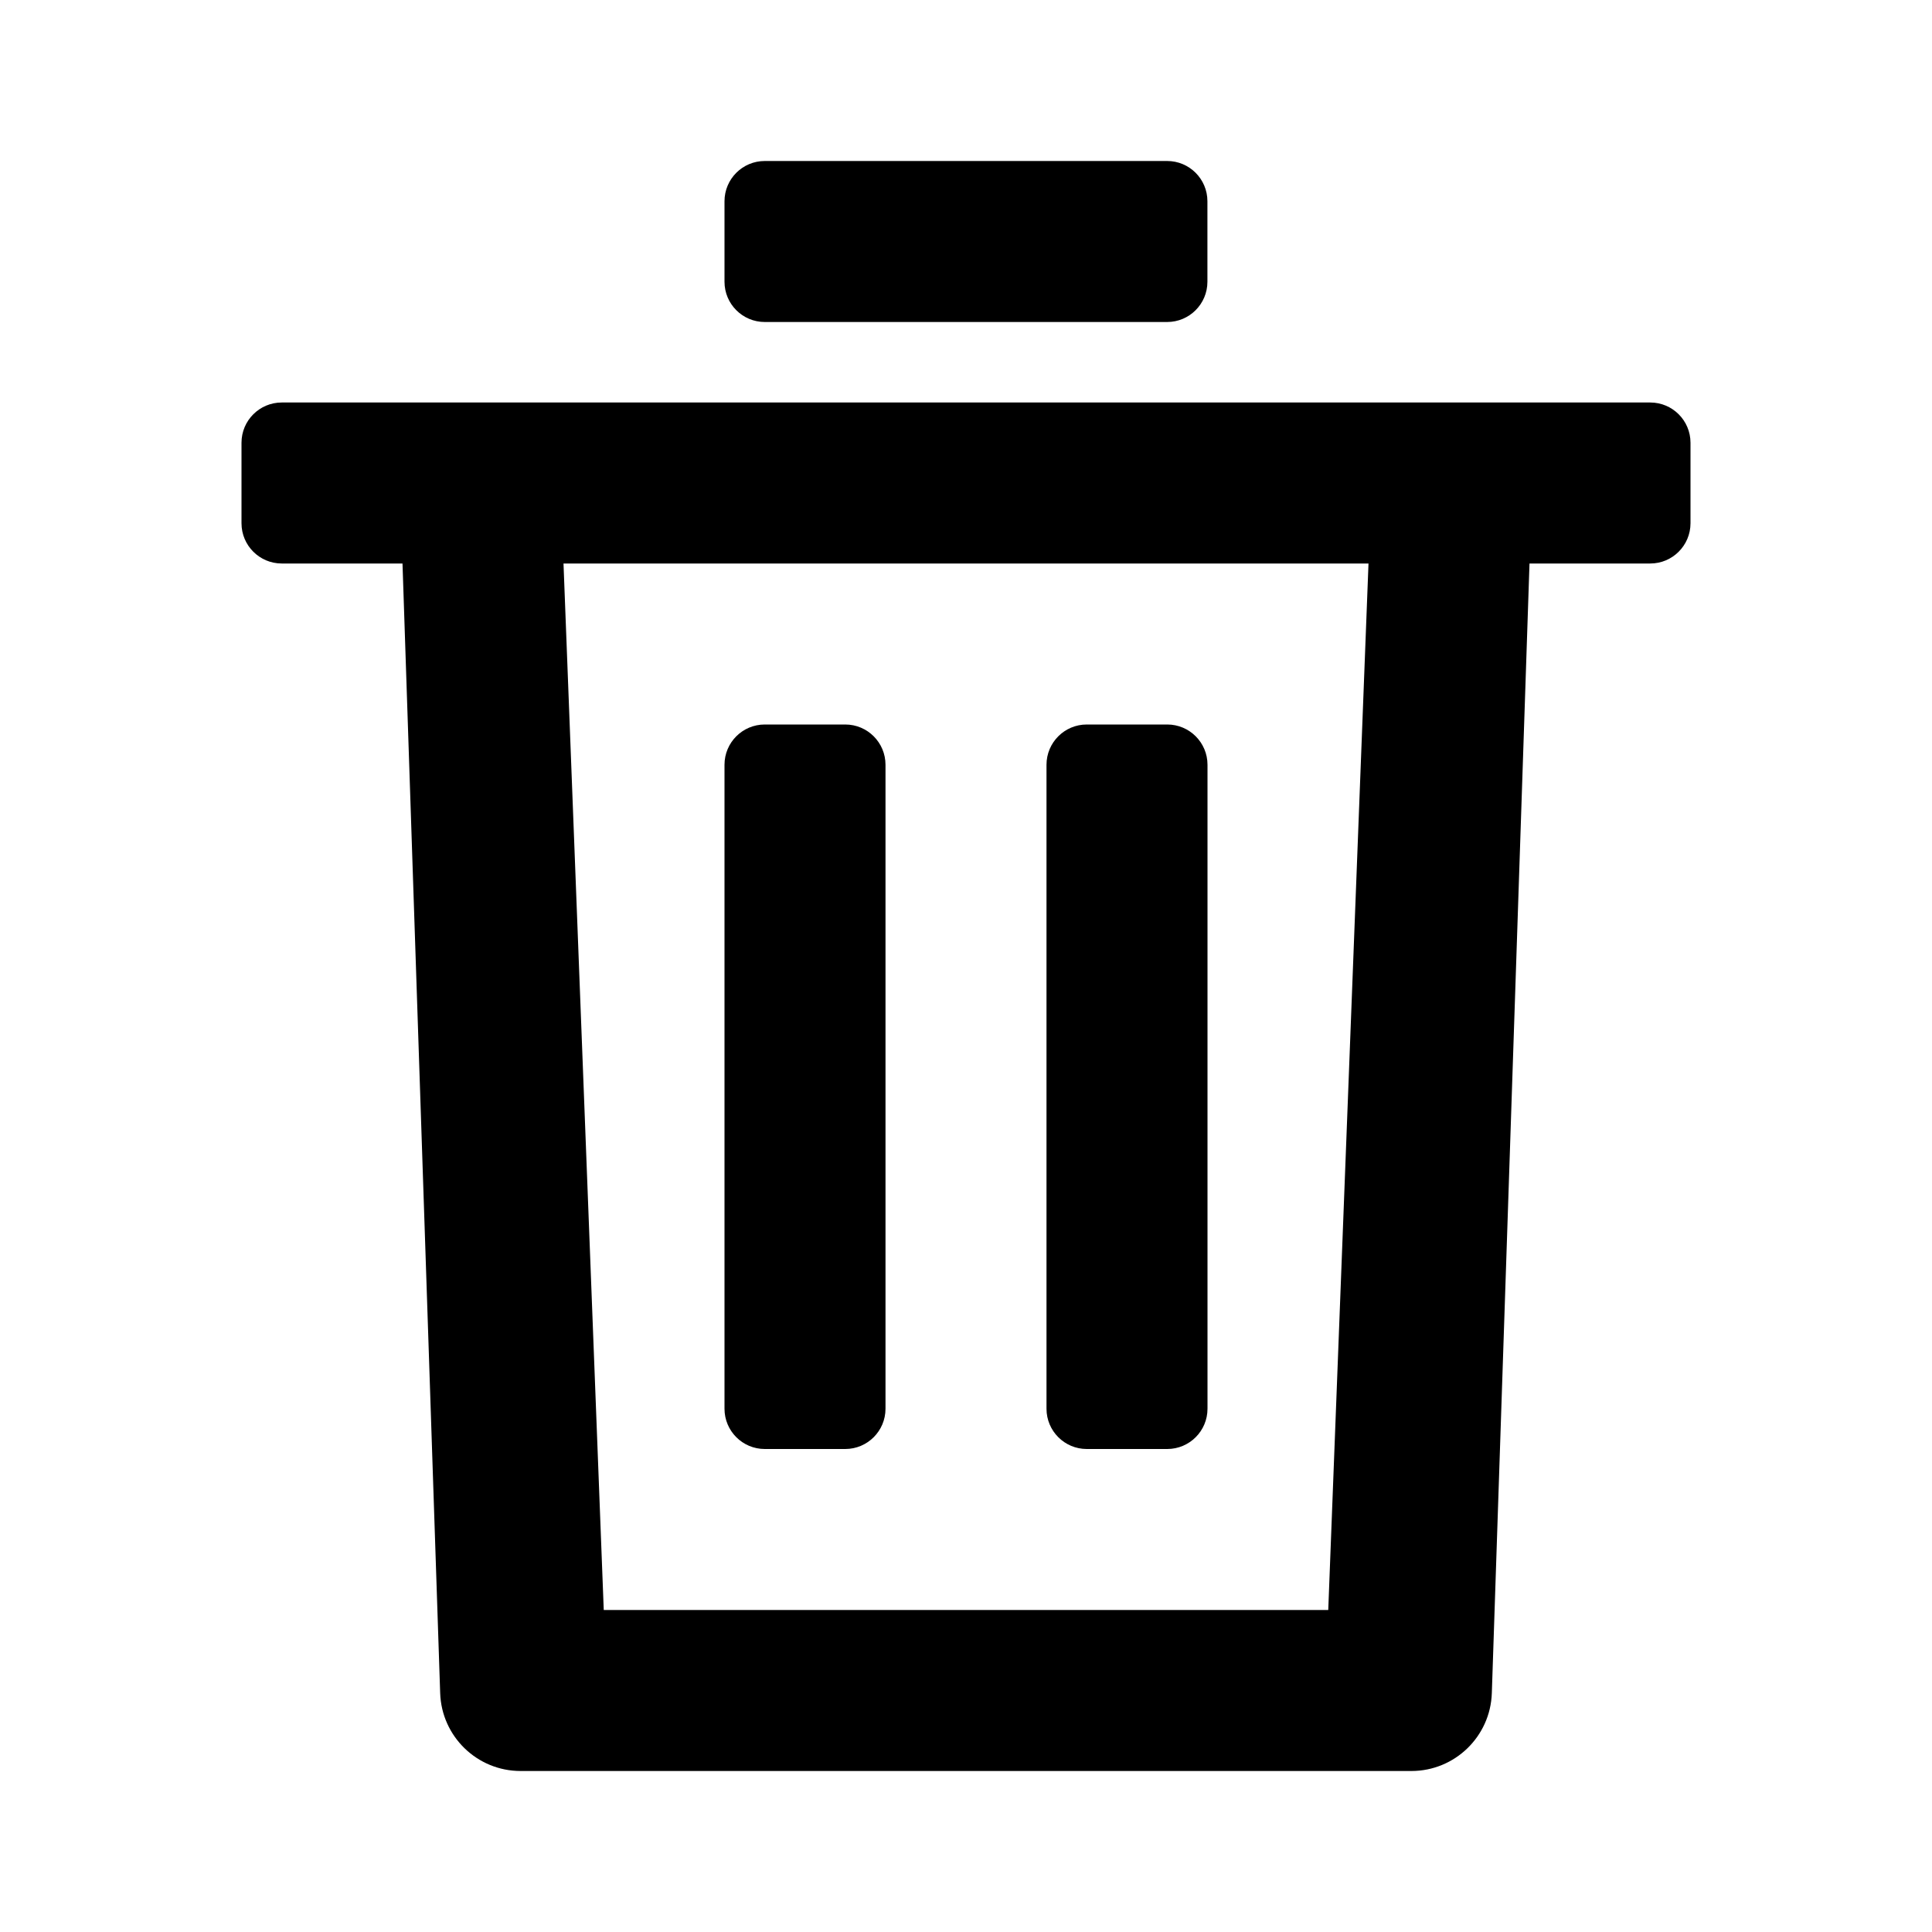 <svg aria-label="delete" viewBox="0 0 24 24" xmlns="http://www.w3.org/2000/svg">
<path d="M9 3.5V2.5C9 2.224 9.224 2 9.5 2H14.499C14.775 2 14.999 2.224 14.999 2.5V3.5C14.999 3.776 14.775 4 14.499 4H9.5C9.224 4 9 3.776 9 3.5Z" />
<path d="M9.5 9H10.5C10.776 9 11 9.224 11 9.5V17.5C11 17.776 10.776 18 10.5 18H9.5C9.224 18 9 17.776 9 17.5V9.5C9 9.224 9.224 9 9.5 9Z" />
<path d="M14.5 9H13.5C13.224 9 13 9.224 13 9.5V17.5C13 17.776 13.224 18 13.5 18H14.5C14.776 18 15 17.776 15 17.5V9.5C15 9.224 14.776 9 14.5 9Z" />
<path fill-rule="evenodd" clip-rule="evenodd" d="M20.5 7H19L18.532 21.033C18.514 21.572 18.072 22 17.533 22H6.467C5.928 22 5.486 21.572 5.468 21.033L5 7H3.5C3.224 7 3 6.776 3 6.5V5.5C3 5.224 3.224 5 3.5 5H20.5C20.776 5 21 5.224 21 5.5V6.5C21 6.776 20.776 7 20.5 7ZM17 7H7L7.5 20H16.5L17 7Z" />
</svg>
